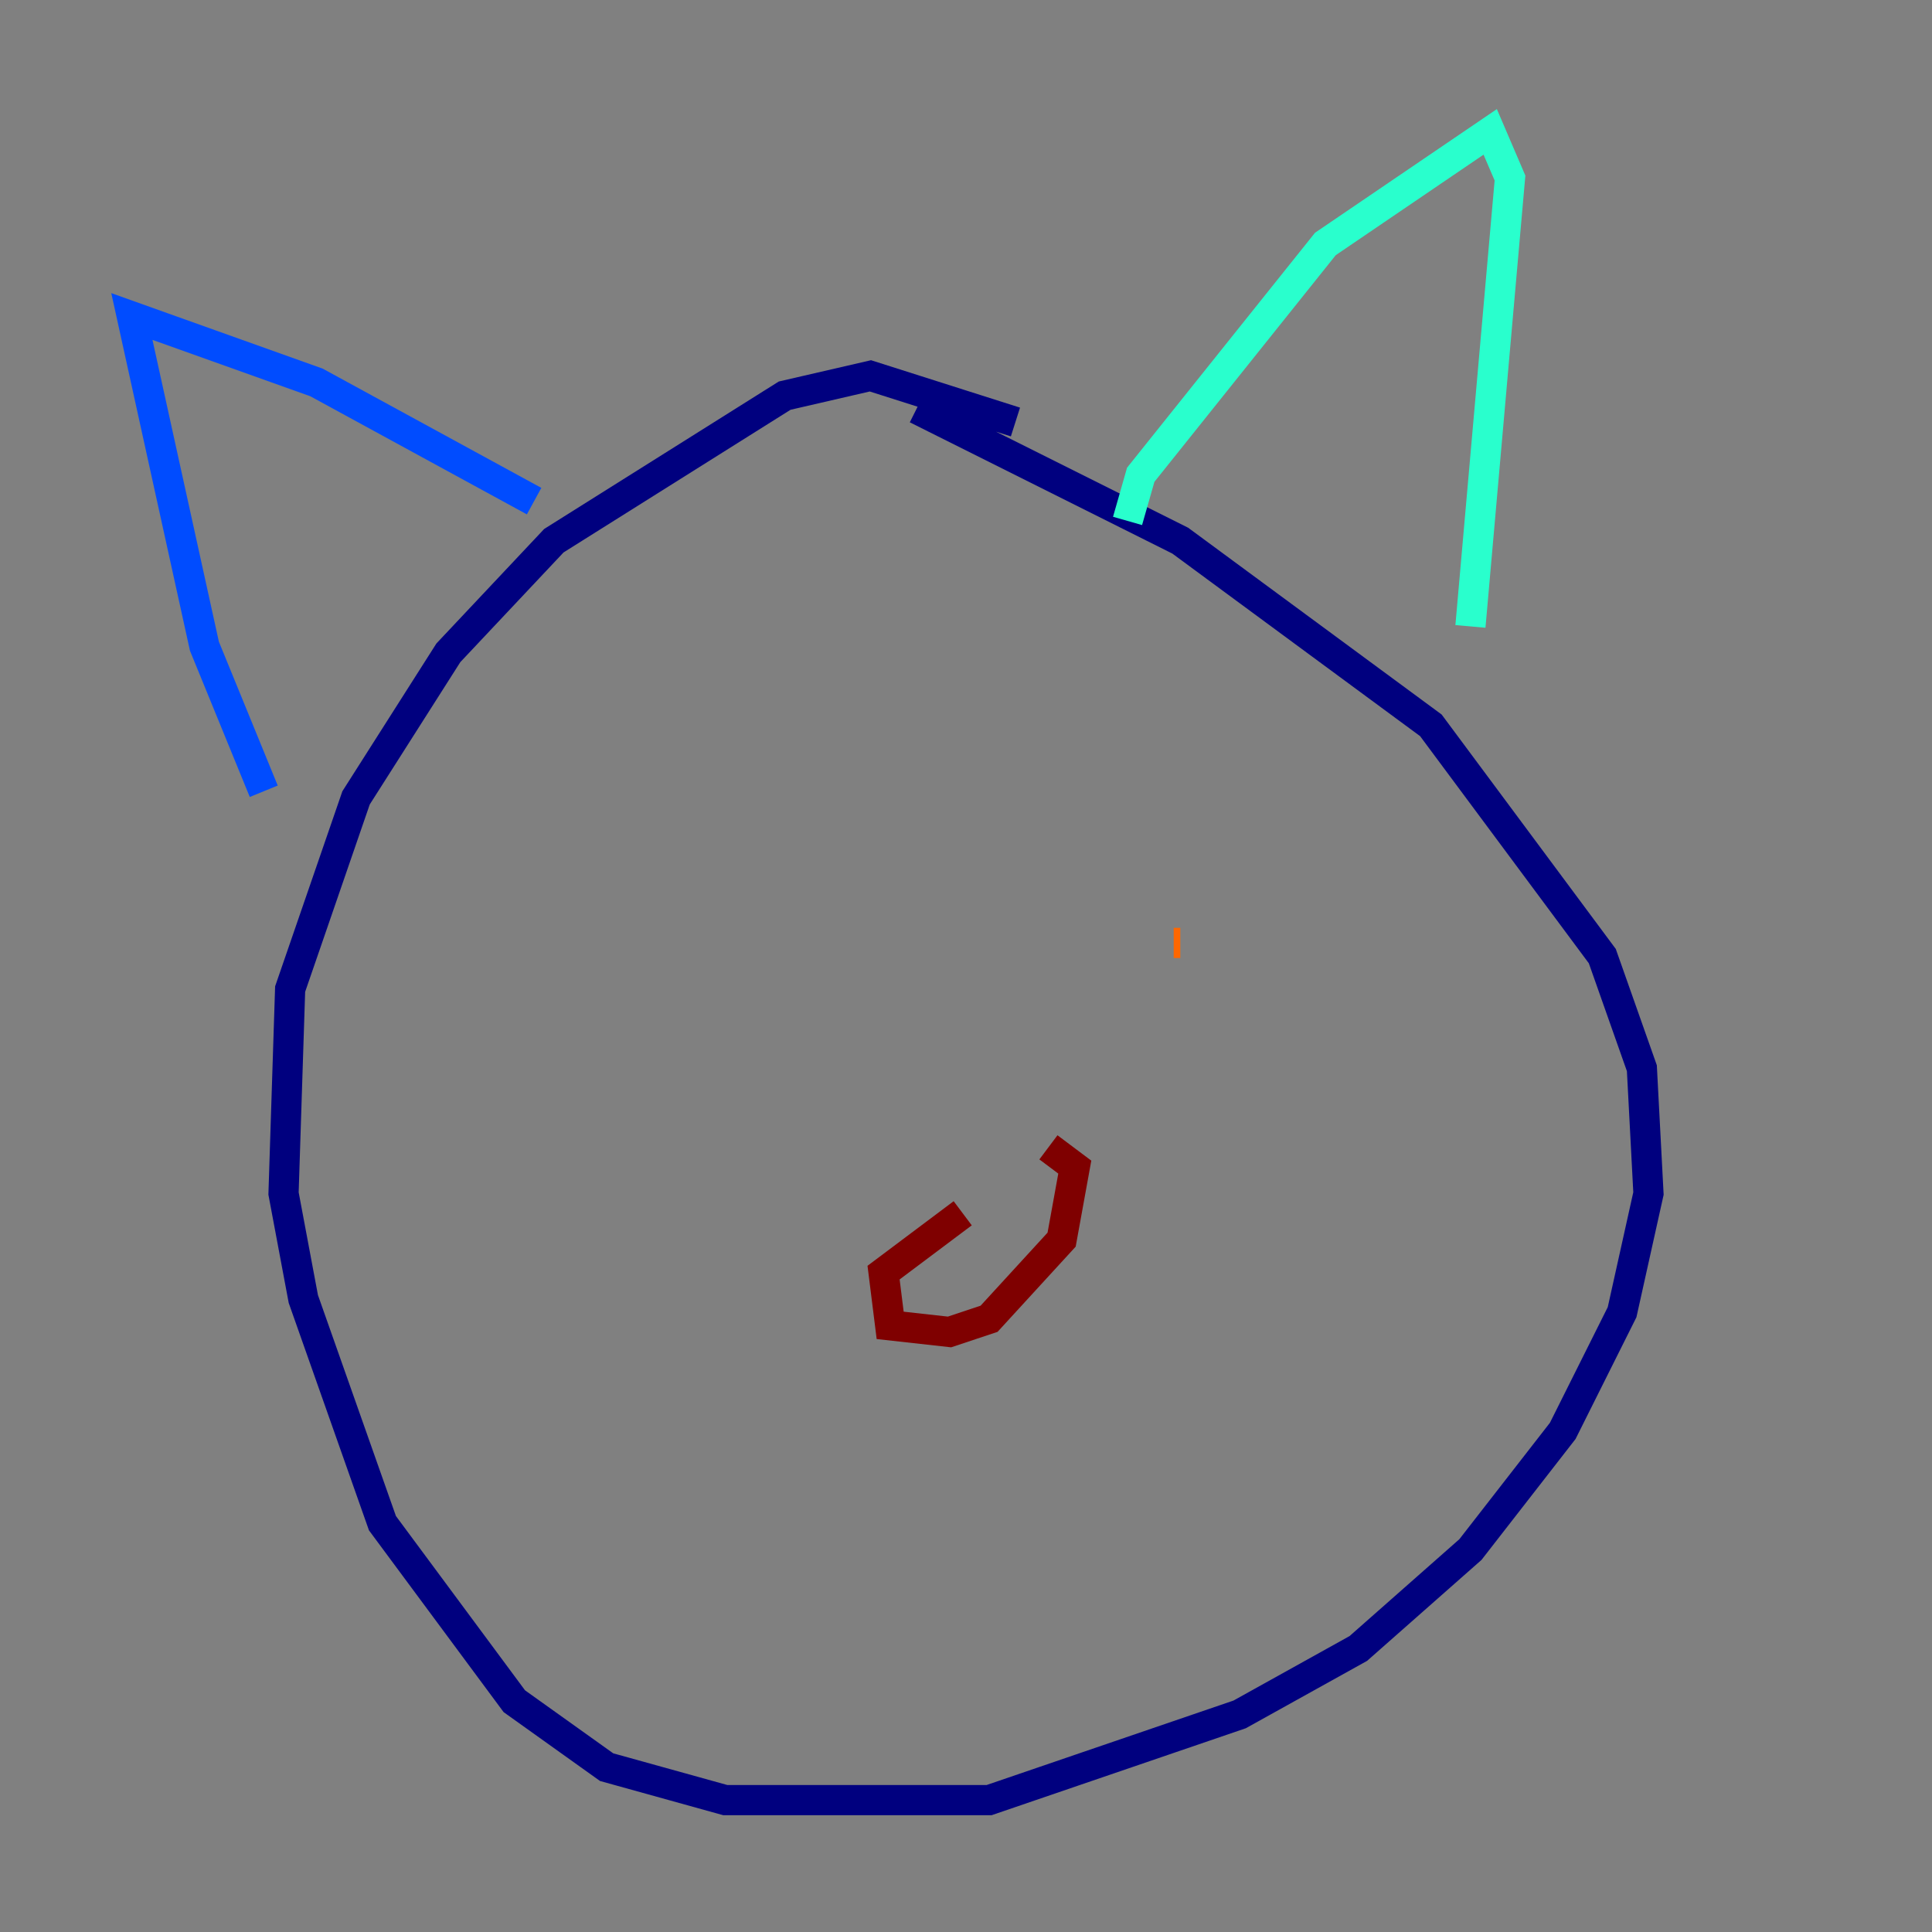 <?xml version="1.0" encoding="utf-8" ?>
<svg baseProfile="tiny" height="128" version="1.2" viewBox="0,0,128,128" width="128" xmlns="http://www.w3.org/2000/svg" xmlns:ev="http://www.w3.org/2001/xml-events" xmlns:xlink="http://www.w3.org/1999/xlink"><rect x="0" y="0" width="128" height="128" fill="#808080" stroke="none"/><defs /><polyline fill="none" points="67.276,27.959 57.666,24.901 51.986,26.212 36.696,35.822 29.706,43.249 23.59,52.86 19.222,65.529 18.785,79.072 20.096,86.061 25.338,100.915 34.075,112.71 40.191,117.079 48.055,119.263 65.529,119.263 82.13,113.584 89.993,109.215 97.42,102.662 103.536,94.799 107.468,86.935 109.215,79.072 108.778,70.771 106.157,63.345 94.799,48.055 78.198,35.822 60.724,27.085" stroke="#00007f" stroke-width="2" /><polyline fill="none" points="17.474,52.423 13.543,42.812 8.737,20.969 20.969,25.338 35.386,33.201" stroke="#004cff" stroke-width="2" /><polyline fill="none" points="74.703,34.512 75.577,31.454 87.809,16.164 98.73,8.737 100.041,11.795 97.42,41.502" stroke="#29ffcd" stroke-width="2" /><polyline fill="none" points="48.492,62.471 48.492,62.471" stroke="#cdff29" stroke-width="2" /><polyline fill="none" points="78.198,62.471 77.761,62.471" stroke="#ff6700" stroke-width="2" /><polyline fill="none" points="63.782,80.382 58.539,84.314 58.976,87.809 62.908,88.246 65.529,87.372 70.335,82.13 71.208,77.324 69.461,76.014" stroke="#7f0000" stroke-width="2" /></svg>